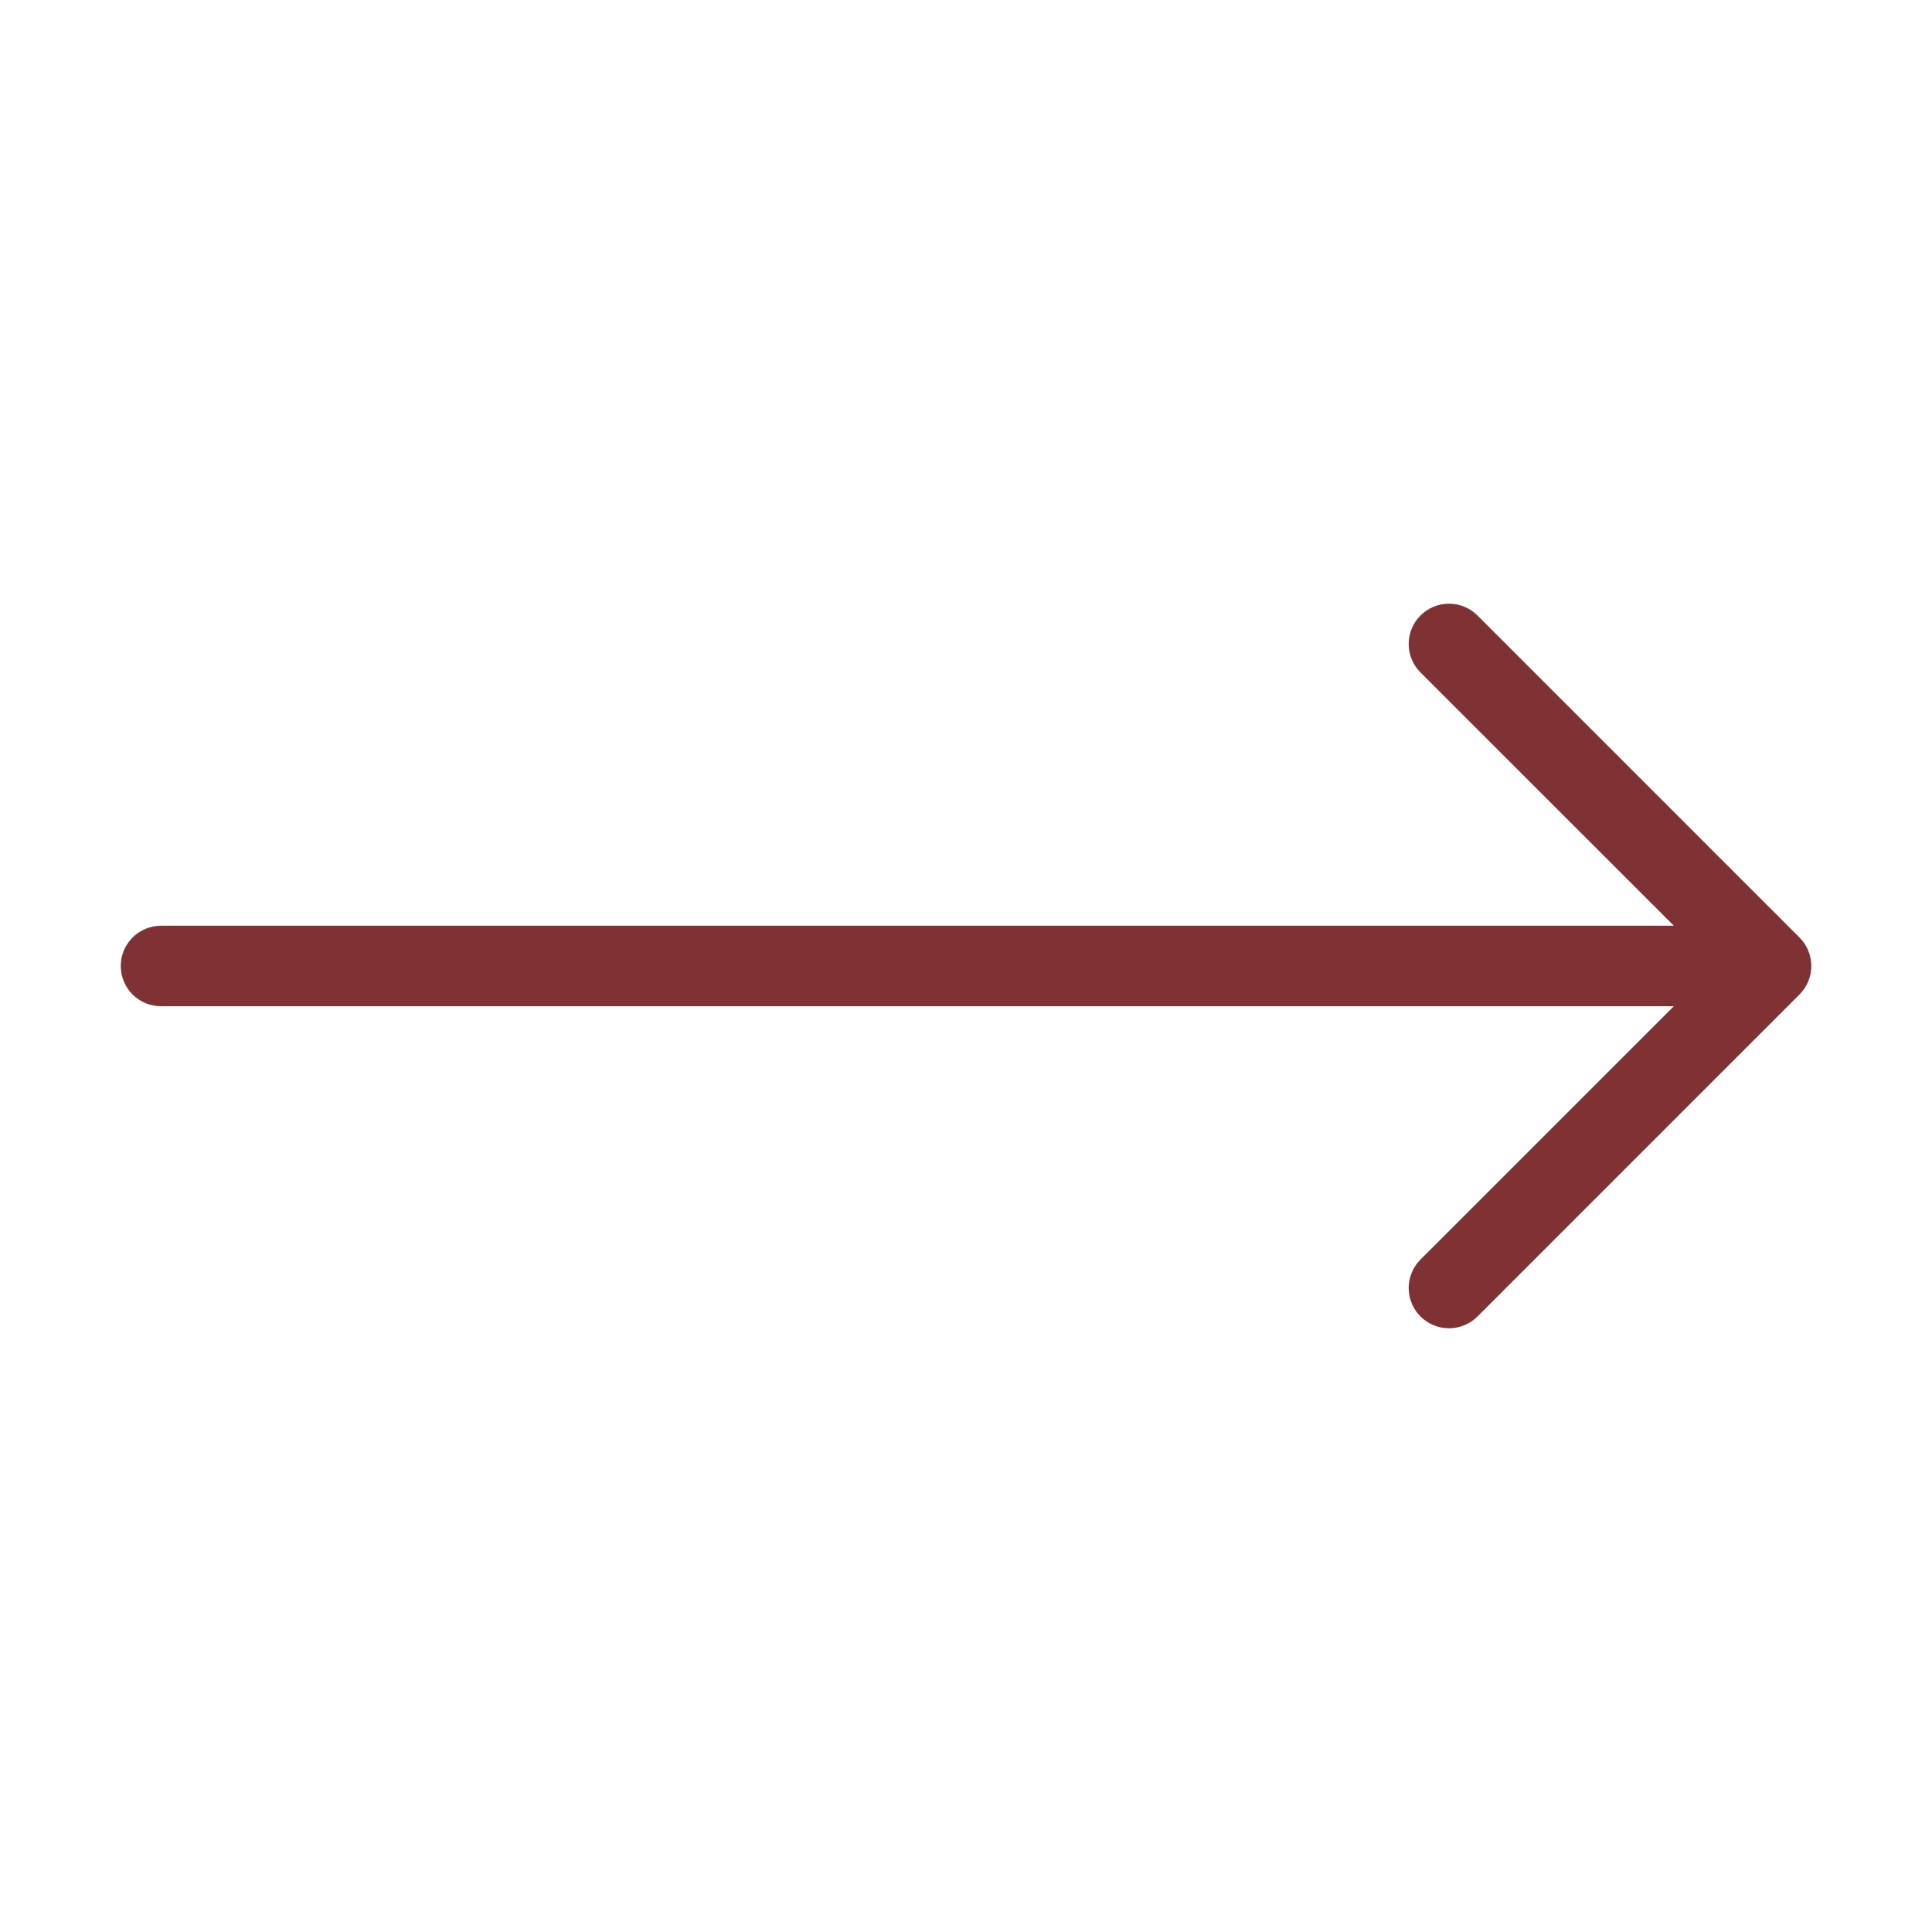 <svg width="75" height="75" viewBox="0 0 75 75" fill="none" xmlns="http://www.w3.org/2000/svg">
<path d="M69.856 36.394C70.002 36.539 70.117 36.711 70.196 36.901C70.275 37.091 70.315 37.294 70.315 37.5C70.315 37.705 70.275 37.909 70.196 38.099C70.117 38.288 70.002 38.461 69.856 38.606L57.356 51.106C57.211 51.251 57.038 51.367 56.849 51.445C56.659 51.524 56.455 51.564 56.25 51.564C55.835 51.564 55.437 51.399 55.144 51.106C54.85 50.813 54.685 50.415 54.685 50C54.685 49.585 54.85 49.187 55.144 48.894L64.978 39.062H6.25C5.836 39.062 5.438 38.898 5.145 38.605C4.852 38.312 4.688 37.914 4.688 37.5C4.688 37.085 4.852 36.688 5.145 36.395C5.438 36.102 5.836 35.937 6.25 35.937H64.978L55.144 26.106C54.85 25.813 54.685 25.415 54.685 25C54.685 24.585 54.85 24.187 55.144 23.893C55.437 23.6 55.835 23.435 56.25 23.435C56.665 23.435 57.063 23.6 57.356 23.893L69.856 36.394Z" fill="#7F3233"/>
</svg>
